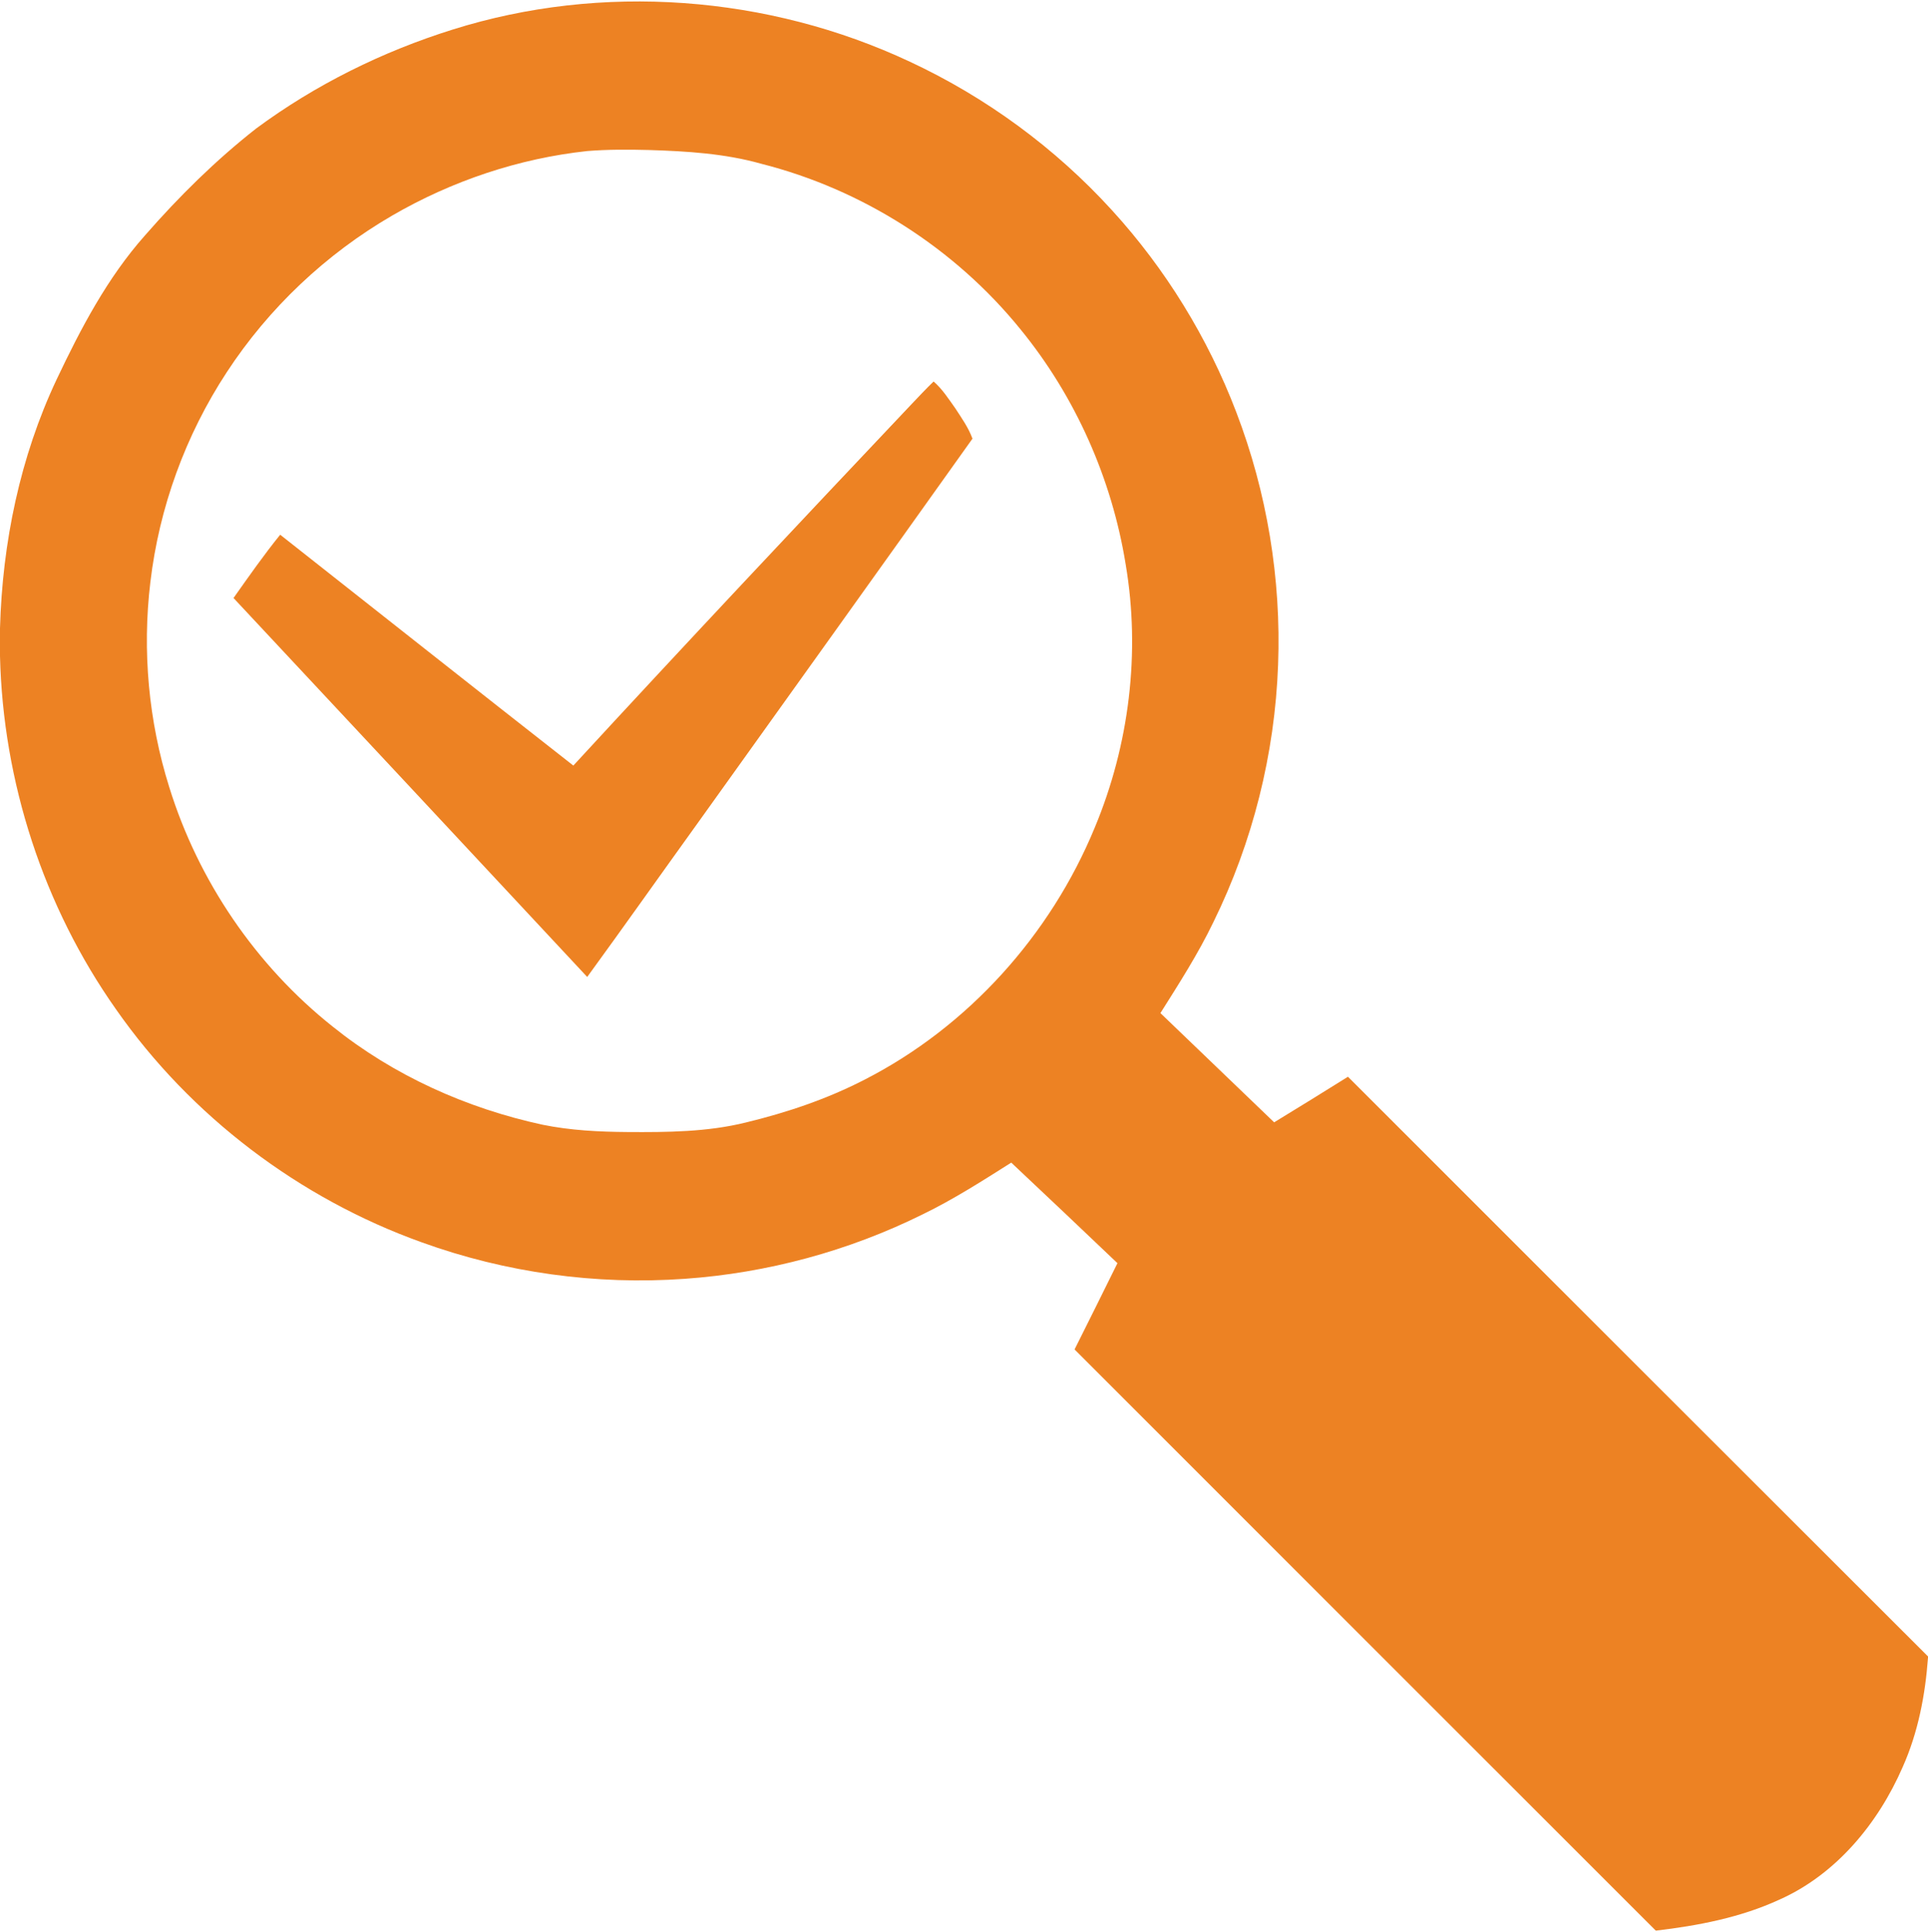<svg viewBox="0 0 980 982" xmlns="http://www.w3.org/2000/svg">
	<path fill="#ed8223" d=" M 229.99 15.06 C 305.91 -8.86 390.55 -2.40 462.49 31.37 C 501.24 49.44 536.39 75.22 565.19 106.83 C 592.44 136.67 613.98 171.70 628.39 209.46 C 644.02 250.27 651.29 294.25 649.65 337.92 C 647.99 383.18 636.75 428.07 616.75 468.71 C 609.01 484.80 599.34 499.84 589.84 514.92 C 609.11 533.43 628.38 551.93 647.65 570.44 C 660.21 562.81 672.70 555.05 685.17 547.27 C 783.40 645.53 881.70 743.72 980.00 841.90 L 980.00 842.51 C 978.60 861.58 974.95 880.63 967.11 898.17 C 954.67 926.73 933.34 952.68 904.43 965.53 C 884.66 974.63 863.12 978.74 841.64 981.27 C 743.12 882.85 644.68 784.33 546.20 685.87 C 553.51 671.27 560.78 656.66 568.00 642.02 C 550.06 624.93 532.08 607.88 514.02 590.91 C 499.36 600.18 484.72 609.57 469.09 617.16 C 431.40 635.85 390.02 647.02 348.05 649.97 C 302.86 653.19 257.03 646.85 214.43 631.45 C 152.11 609.13 96.90 567.30 58.97 513.00 C 22.09 460.72 1.51 397.34 0.00 333.42 L 0.00 319.35 C 1.21 275.85 10.19 232.25 28.82 192.79 C 41.07 166.93 54.57 141.19 73.68 119.67 C 90.91 99.94 109.65 81.43 130.28 65.26 C 160.35 43.03 194.34 26.23 229.99 15.06 M 298.60 76.76 C 263.72 80.51 229.73 91.94 199.40 109.53 C 165.68 129.10 136.56 156.59 115.23 189.24 C 94.29 221.17 80.89 258.00 76.43 295.92 C 72.23 330.78 75.51 366.52 86.01 400.02 C 100.76 447.67 130.04 490.74 169.11 521.77 C 200.03 546.63 237.11 563.30 275.80 571.66 C 290.02 574.56 304.56 575.27 319.04 575.37 C 339.13 575.50 359.49 575.37 379.12 570.52 C 399.91 565.49 420.36 558.61 439.41 548.78 C 492.10 521.85 534.01 475.18 556.49 420.56 C 573.99 378.60 579.78 331.72 572.18 286.84 C 565.15 243.26 546.63 201.55 518.69 167.35 C 485.27 126.13 438.28 96.22 386.85 83.21 C 368.37 78.01 349.10 76.85 330.01 76.25 C 319.54 75.97 309.05 75.93 298.60 76.76 Z" />
	<path fill="#ed8223" d=" M 474.55 193.90 C 479.00 197.74 482.17 202.76 485.55 207.49 C 488.78 212.45 492.27 217.35 494.31 222.95 C 447.83 288.21 401.18 353.35 354.53 418.49 C 335.81 444.49 317.34 470.66 298.48 496.55 C 238.60 432.30 178.68 368.10 118.70 303.95 C 126.40 293.07 134.03 282.14 142.42 271.78 C 192.08 310.91 241.65 350.14 291.43 389.11 C 348.27 327.41 405.75 266.30 463.39 205.36 C 467.07 201.50 470.71 197.60 474.55 193.90 Z" />
</svg>
